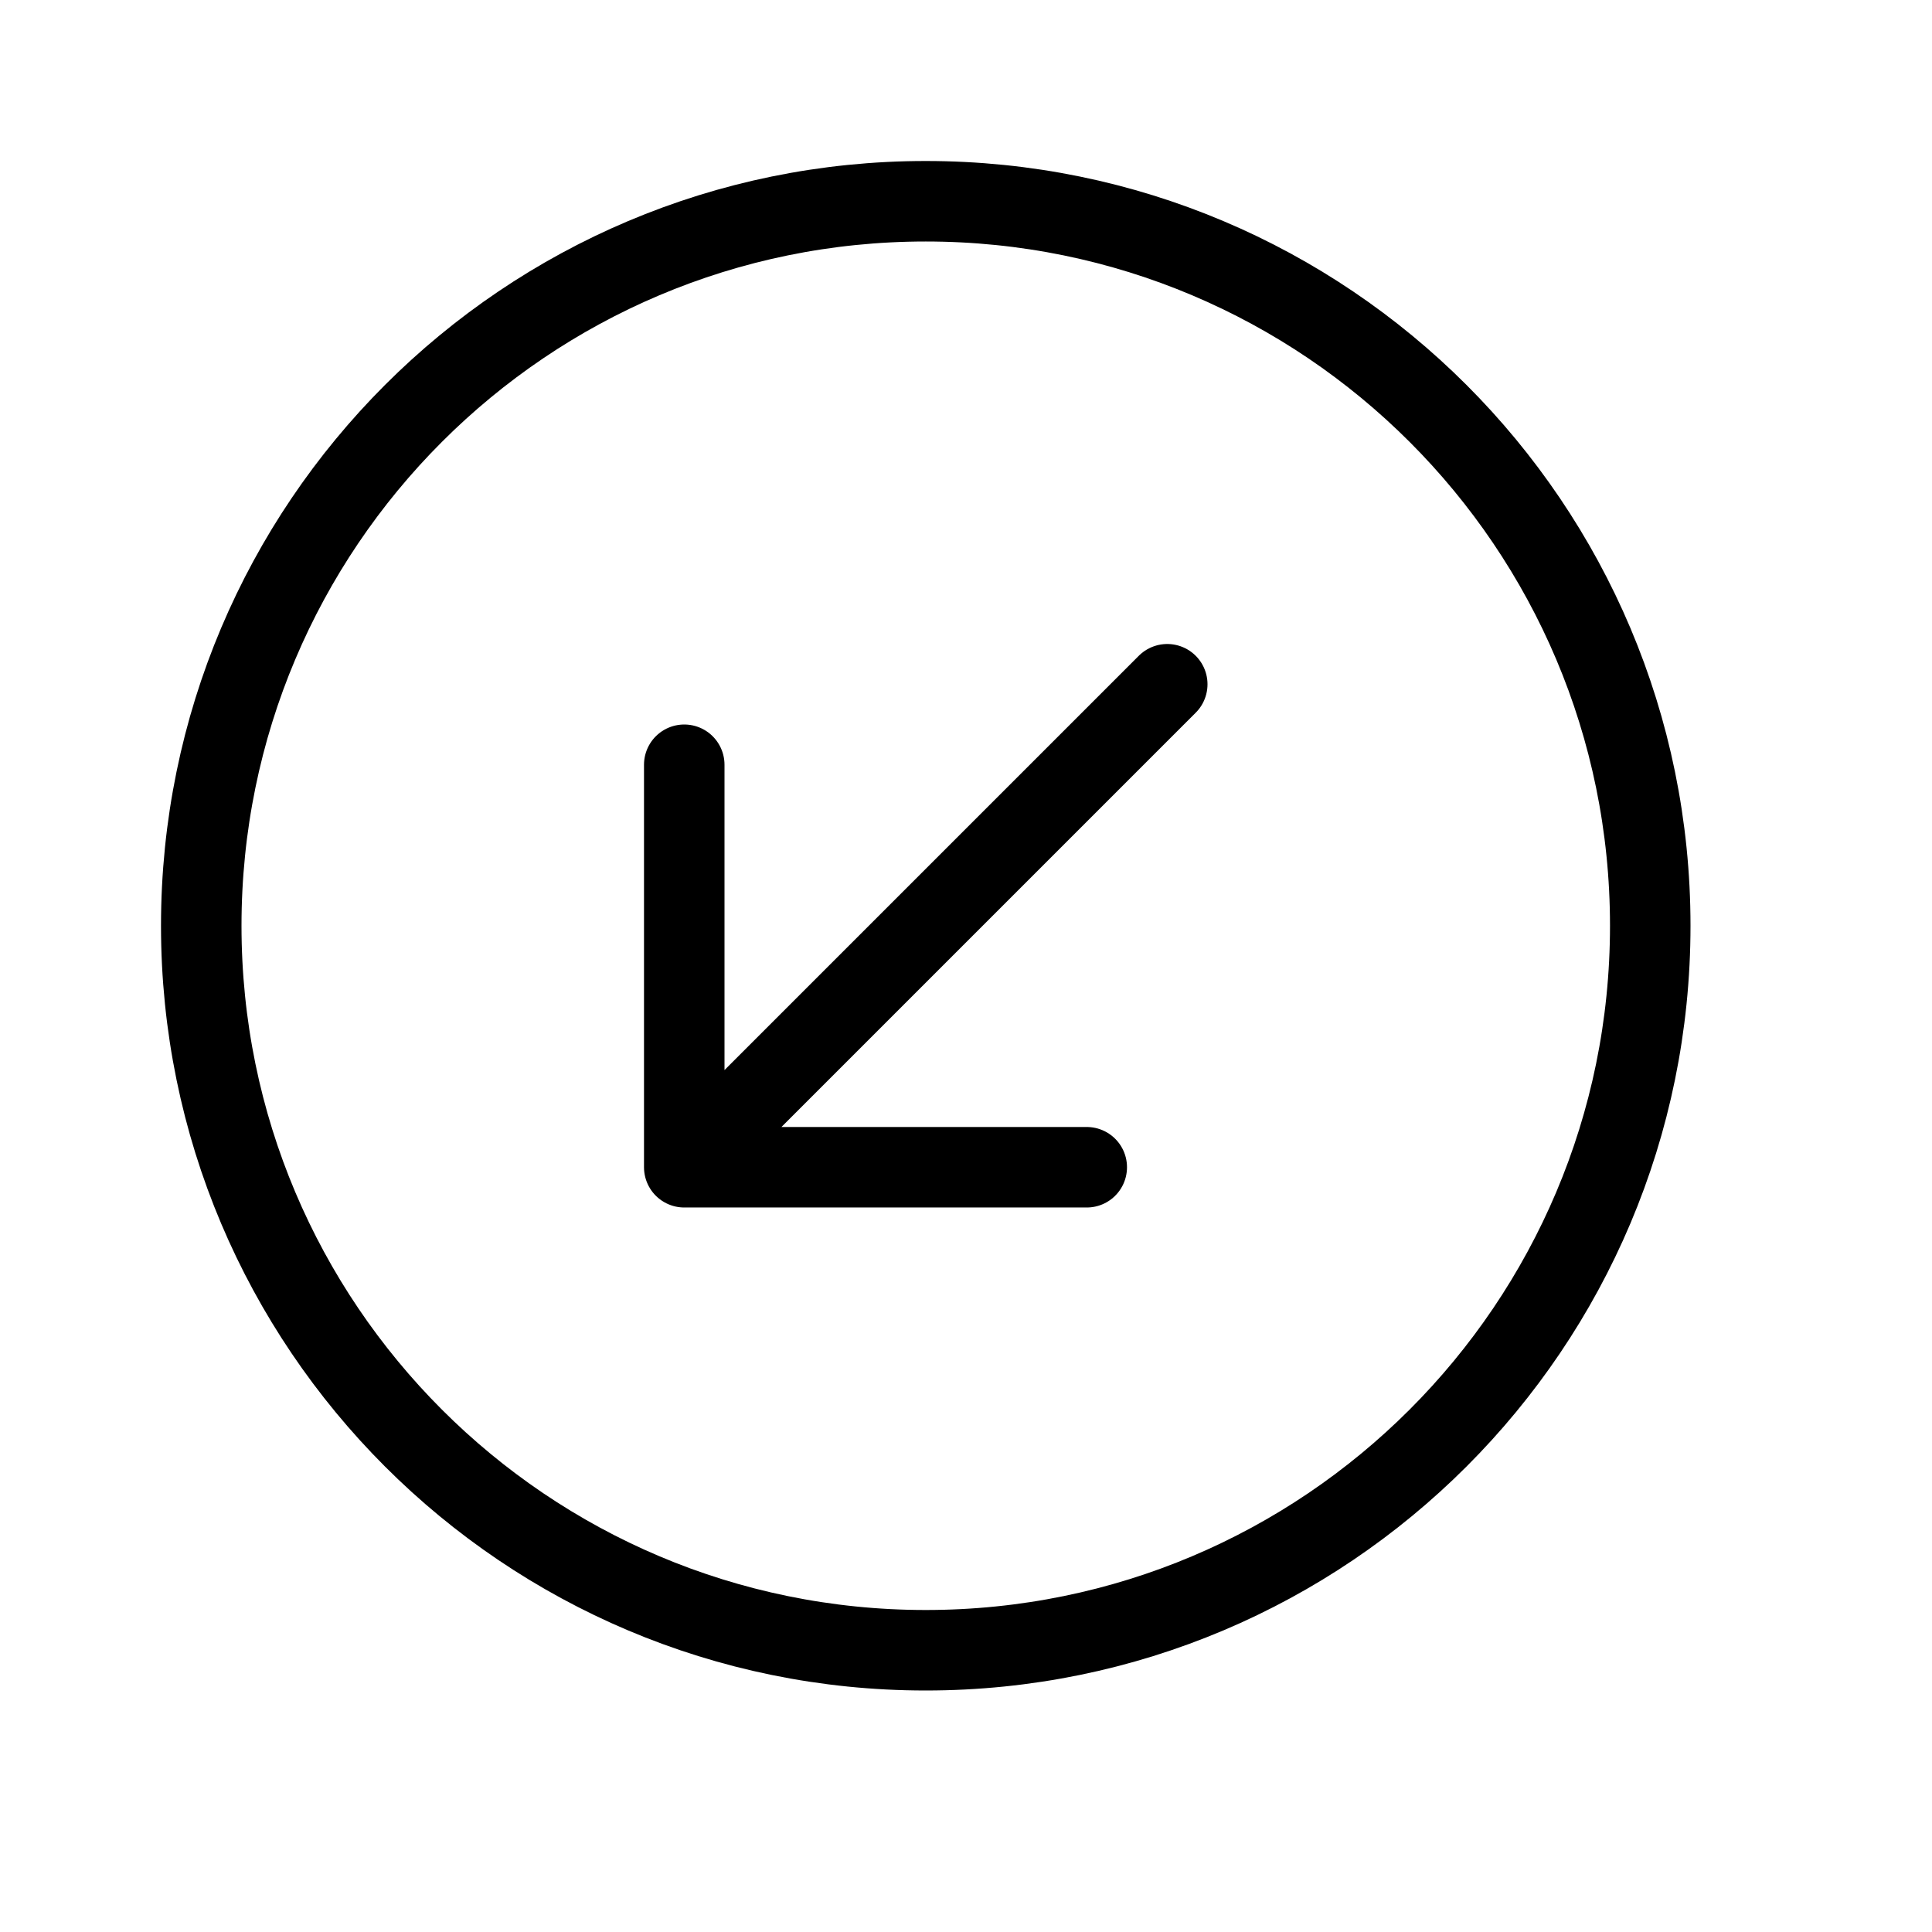 <svg height="24" viewBox="0 0 24 24" width="24" xmlns="http://www.w3.org/2000/svg"><path d="m8.5 9.5v5h5m1-6-6 6m3 6c-4.971 0-9-4.029-9-9s4.029-9 9-9 9 4.029 9 9-4.029 9-9 9z" fill="none" stroke="#000" stroke-linecap="round" stroke-linejoin="round"/></svg>